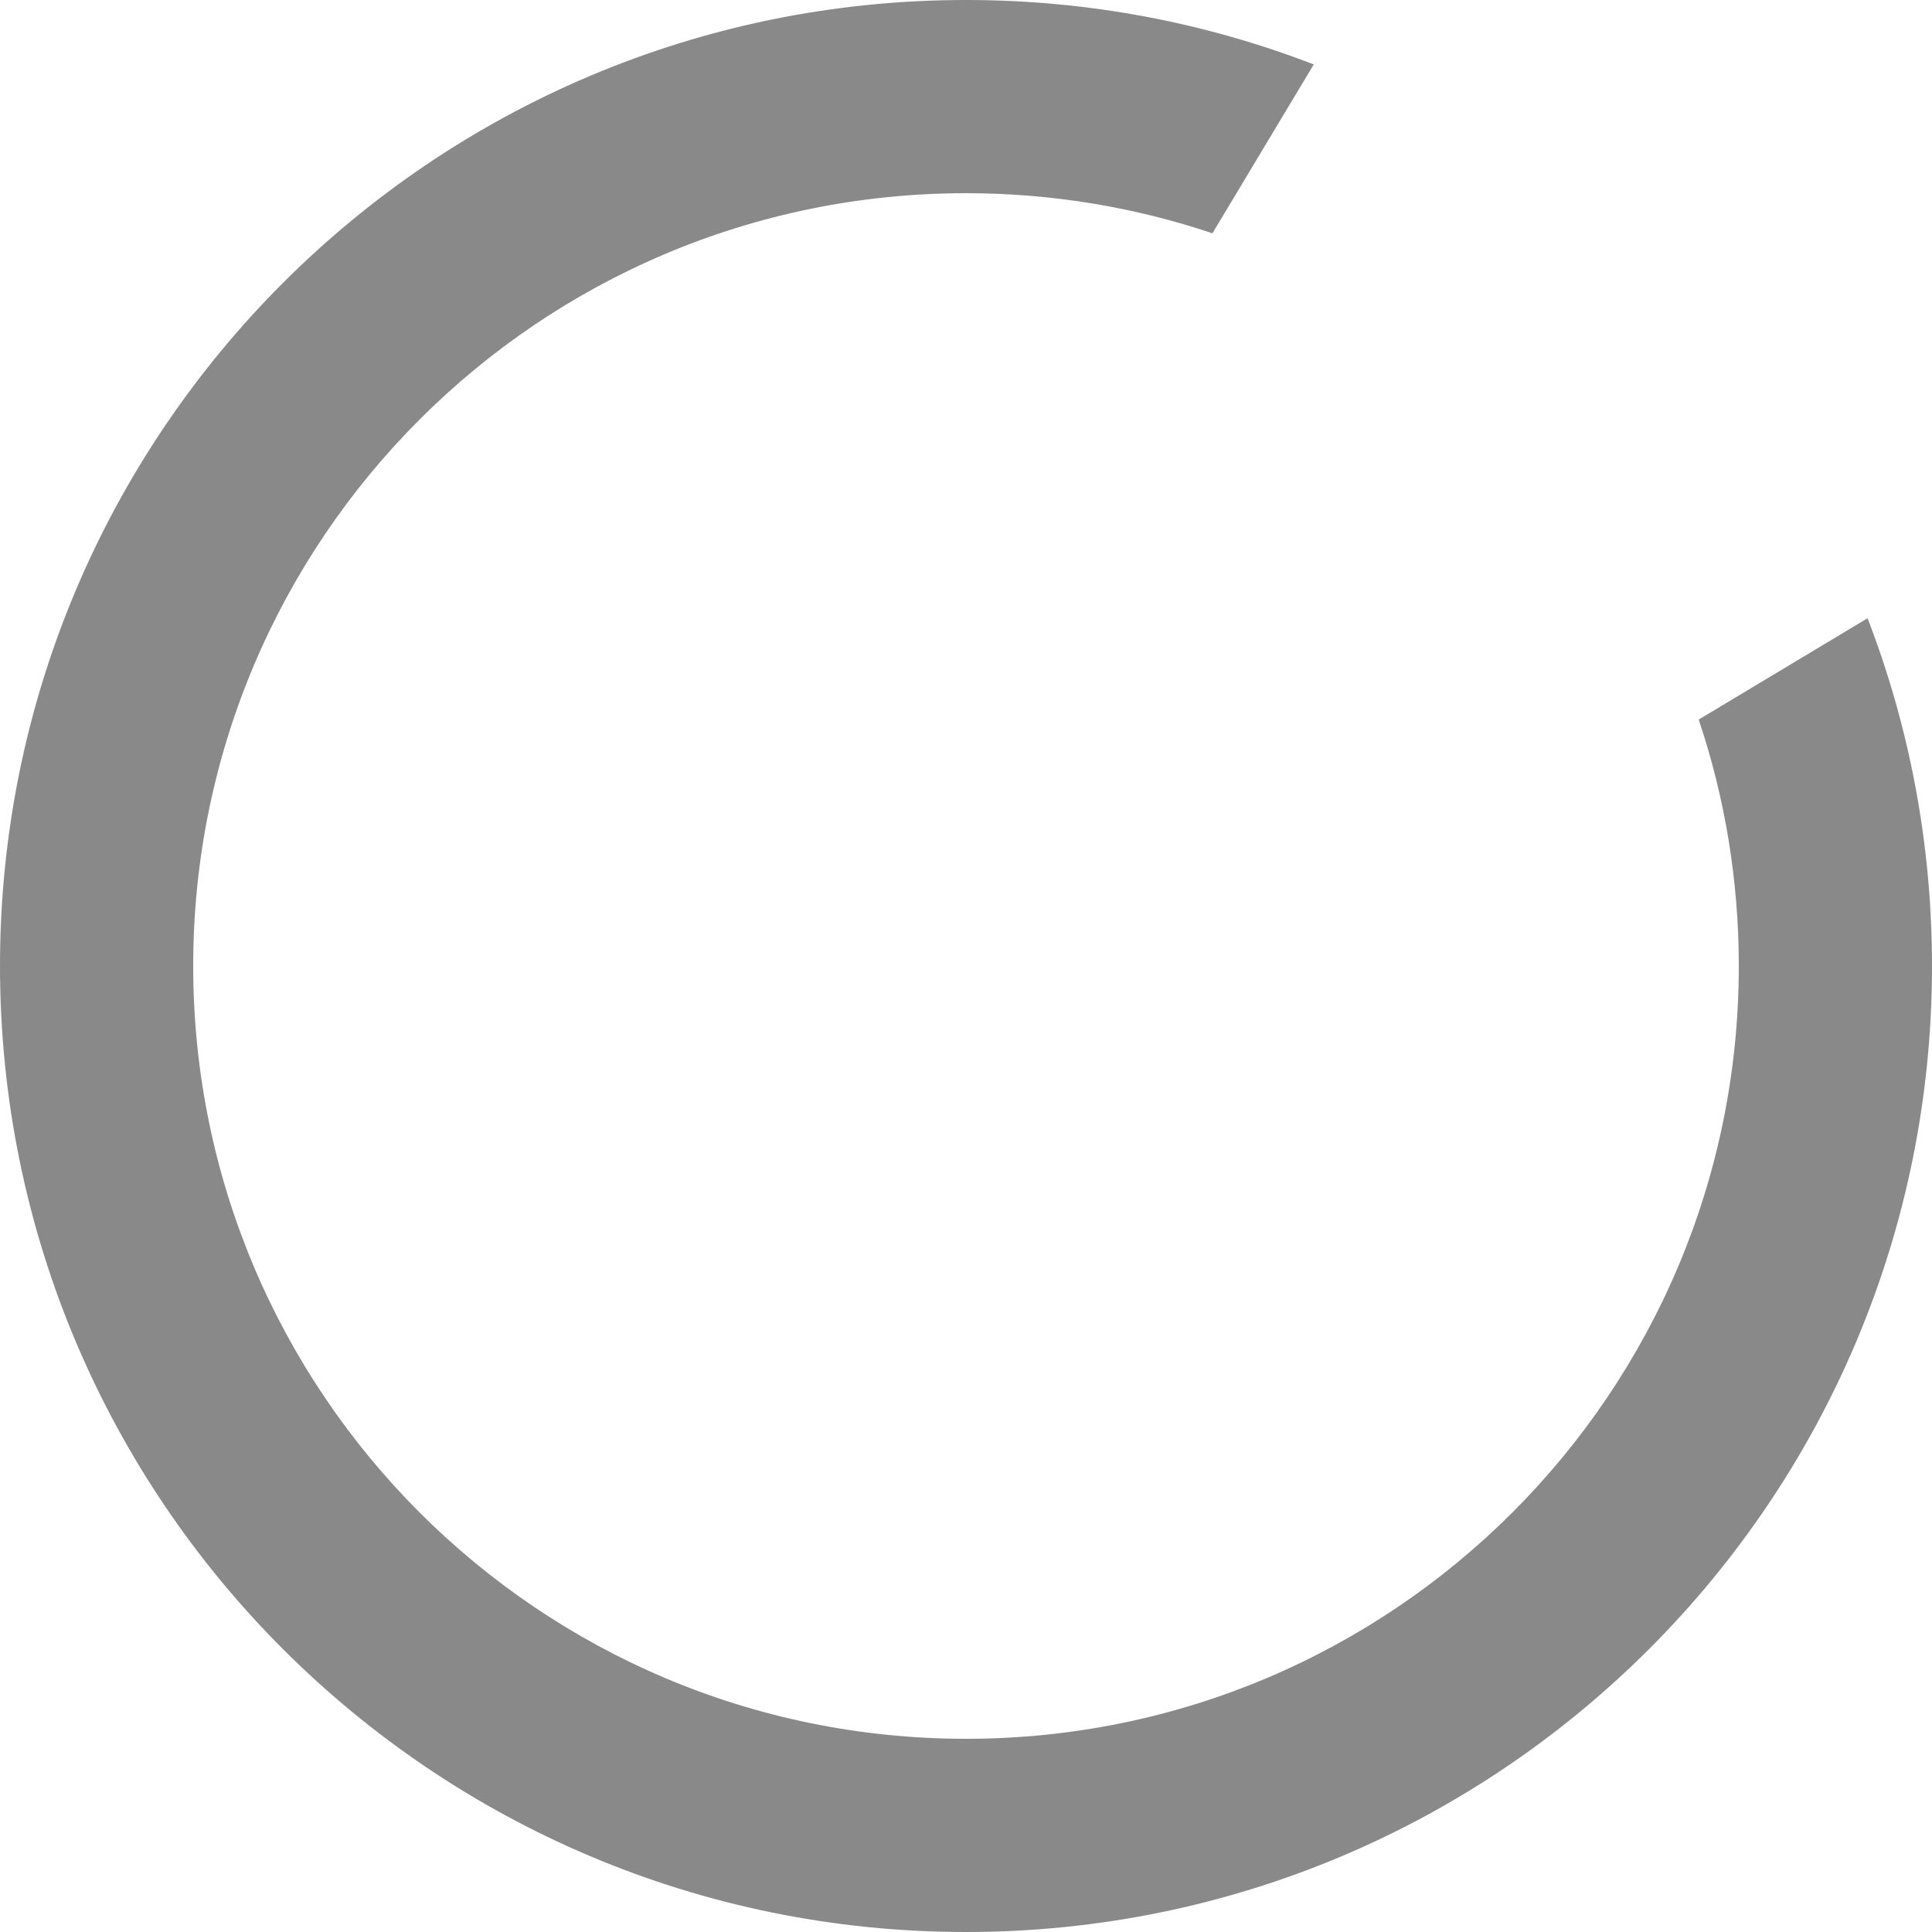 <svg width="20" height="20" viewBox="0 0 20 20" fill="none" xmlns="http://www.w3.org/2000/svg">
<path fill-rule="evenodd" clip-rule="evenodd" d="M18 10C18 14.418 14.418 18 10 18C5.582 18 2 14.418 2 10C2 5.582 5.582 2 10 2C10.892 2 11.75 2.146 12.551 2.415L13.6 0.667C12.483 0.236 11.269 0 10 0C4.477 0 0 4.477 0 10C0 15.523 4.477 20 10 20C15.523 20 20 15.523 20 10C20 8.731 19.764 7.517 19.333 6.4L17.585 7.449C17.854 8.25 18 9.108 18 10Z" fill="#8A8989"/>
</svg>

